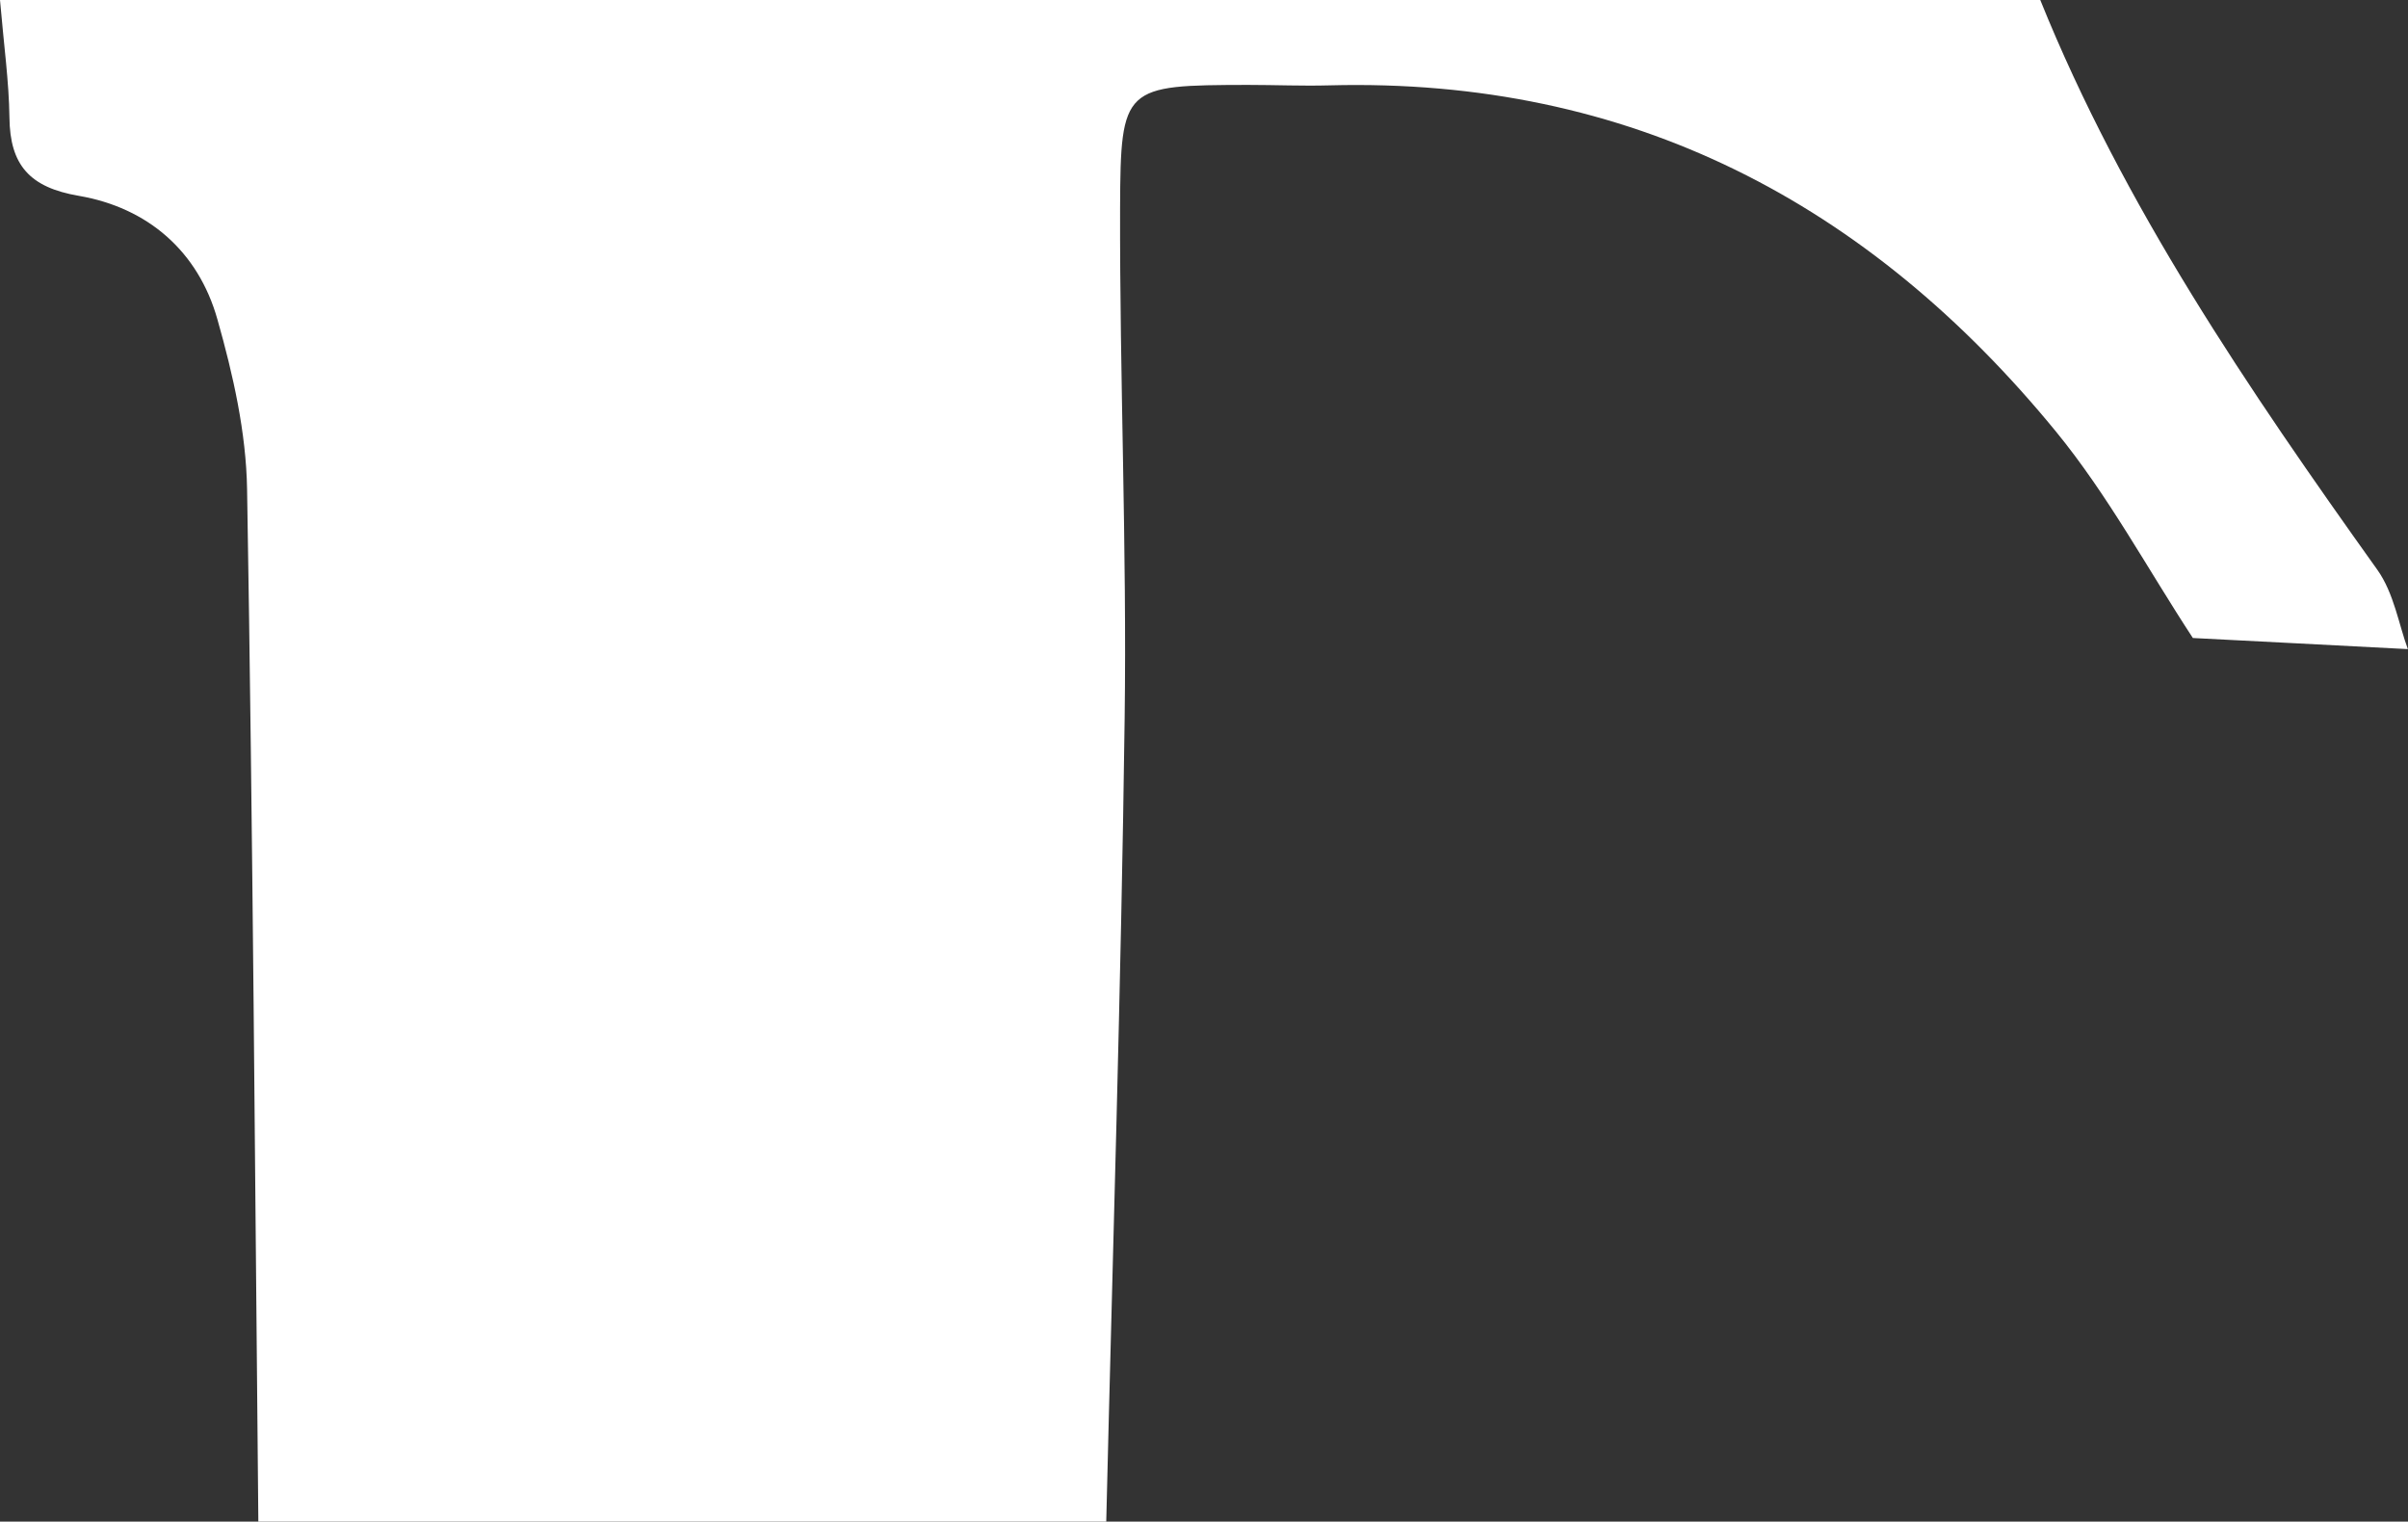 <?xml version="1.0" encoding="UTF-8"?>
<svg id="_레이어_2" data-name="레이어 2" xmlns="http://www.w3.org/2000/svg" viewBox="0 0 158.27 100">
  <rect x="0" y="0" width="158.27" height="100" fill="#333333" stroke="none"/>
  <defs>
    <style>
      .cls-1 {
        fill: #fff;
        stroke-width: 0px;
      }
    </style>
  </defs>
  <g id="_레이어_1-2" data-name="레이어 1">
    <path class="cls-1" d="M16.98,100c-.22-22.61-.36-45.23-.74-67.84-.06-3.74-.92-7.54-1.95-11.17-1.26-4.47-4.57-7.34-9.11-8.12C1.95,12.32.65,10.85.62,7.71c-.03-2.34-.36-4.68-.62-7.71h134.1c5.46,13.52,13.67,25.56,22.15,37.44,1.1,1.54,1.42,3.63,2.01,5.22-4.89-.25-9.54-.5-14.13-.73-2.96-4.51-5.57-9.38-9-13.57-12.3-15.02-27.98-23.27-47.76-22.75-1.78.05-3.57-.03-5.36-.03-8.14.02-8.36.07-8.39,8.06-.03,11.19.45,22.38.3,33.57-.23,17.6-.79,35.19-1.21,52.79H16.98Z"/>
  </g>
</svg>